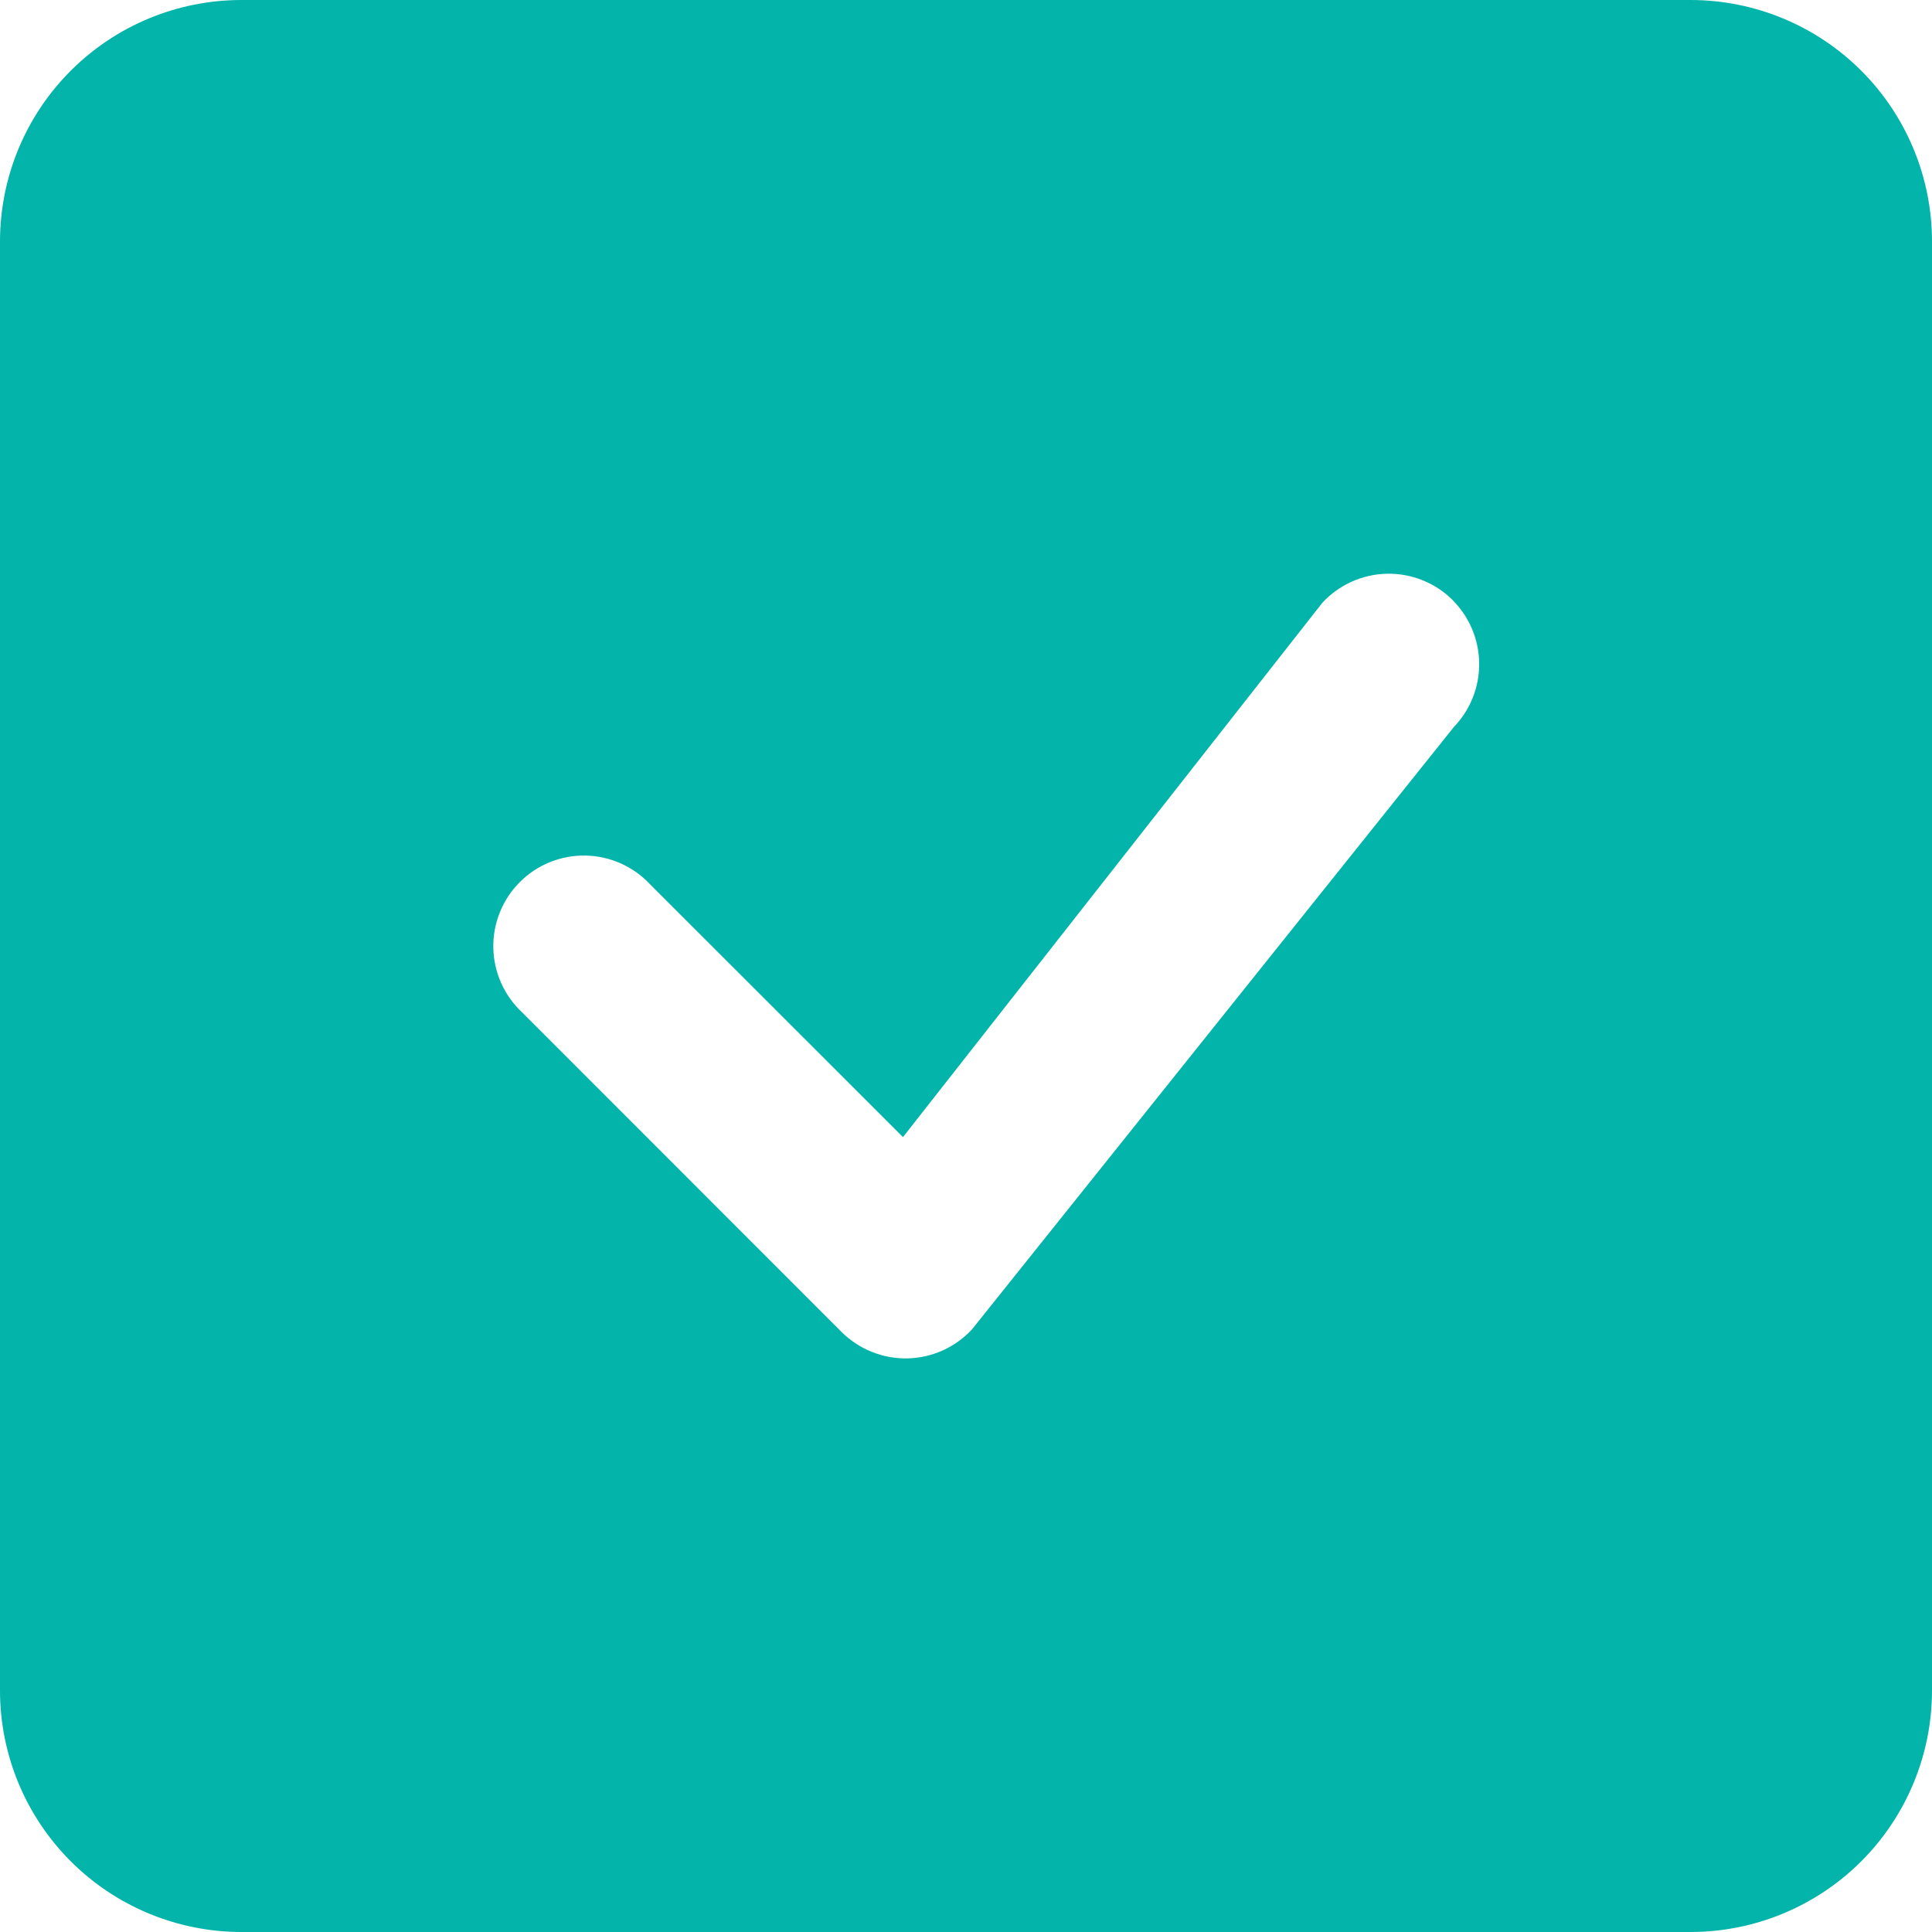 <svg width="79" height="79" viewBox="0 0 79 79" fill="none" xmlns="http://www.w3.org/2000/svg">
<path d="M9.875 0C7.256 0 4.744 1.04 2.892 2.892C1.04 4.744 0 7.256 0 9.875L0 69.125C0 71.744 1.04 74.256 2.892 76.108C4.744 77.96 7.256 79 9.875 79H69.125C71.744 79 74.256 77.96 76.108 76.108C77.96 74.256 79 71.744 79 69.125V9.875C79 7.256 77.96 4.744 76.108 2.892C74.256 1.04 71.744 0 69.125 0L9.875 0ZM59.398 24.539C60.084 25.224 60.474 26.151 60.484 27.12C60.494 28.09 60.124 29.024 59.452 29.724L39.742 54.362C39.403 54.727 38.994 55.02 38.54 55.223C38.085 55.426 37.594 55.536 37.097 55.545C36.599 55.554 36.104 55.463 35.643 55.276C35.181 55.09 34.761 54.813 34.409 54.461L21.35 41.396C20.986 41.057 20.694 40.648 20.492 40.194C20.289 39.74 20.18 39.249 20.172 38.752C20.163 38.255 20.254 37.761 20.441 37.3C20.627 36.839 20.904 36.42 21.256 36.068C21.607 35.717 22.026 35.439 22.487 35.253C22.948 35.067 23.442 34.975 23.94 34.984C24.437 34.993 24.927 35.102 25.381 35.304C25.836 35.507 26.244 35.798 26.584 36.162L36.923 46.496L54.071 24.648C54.409 24.282 54.817 23.989 55.271 23.785C55.725 23.581 56.216 23.47 56.714 23.46C57.212 23.45 57.706 23.54 58.168 23.726C58.63 23.911 59.05 24.188 59.403 24.539H59.398Z" fill="#02B4A9"/>
</svg>
